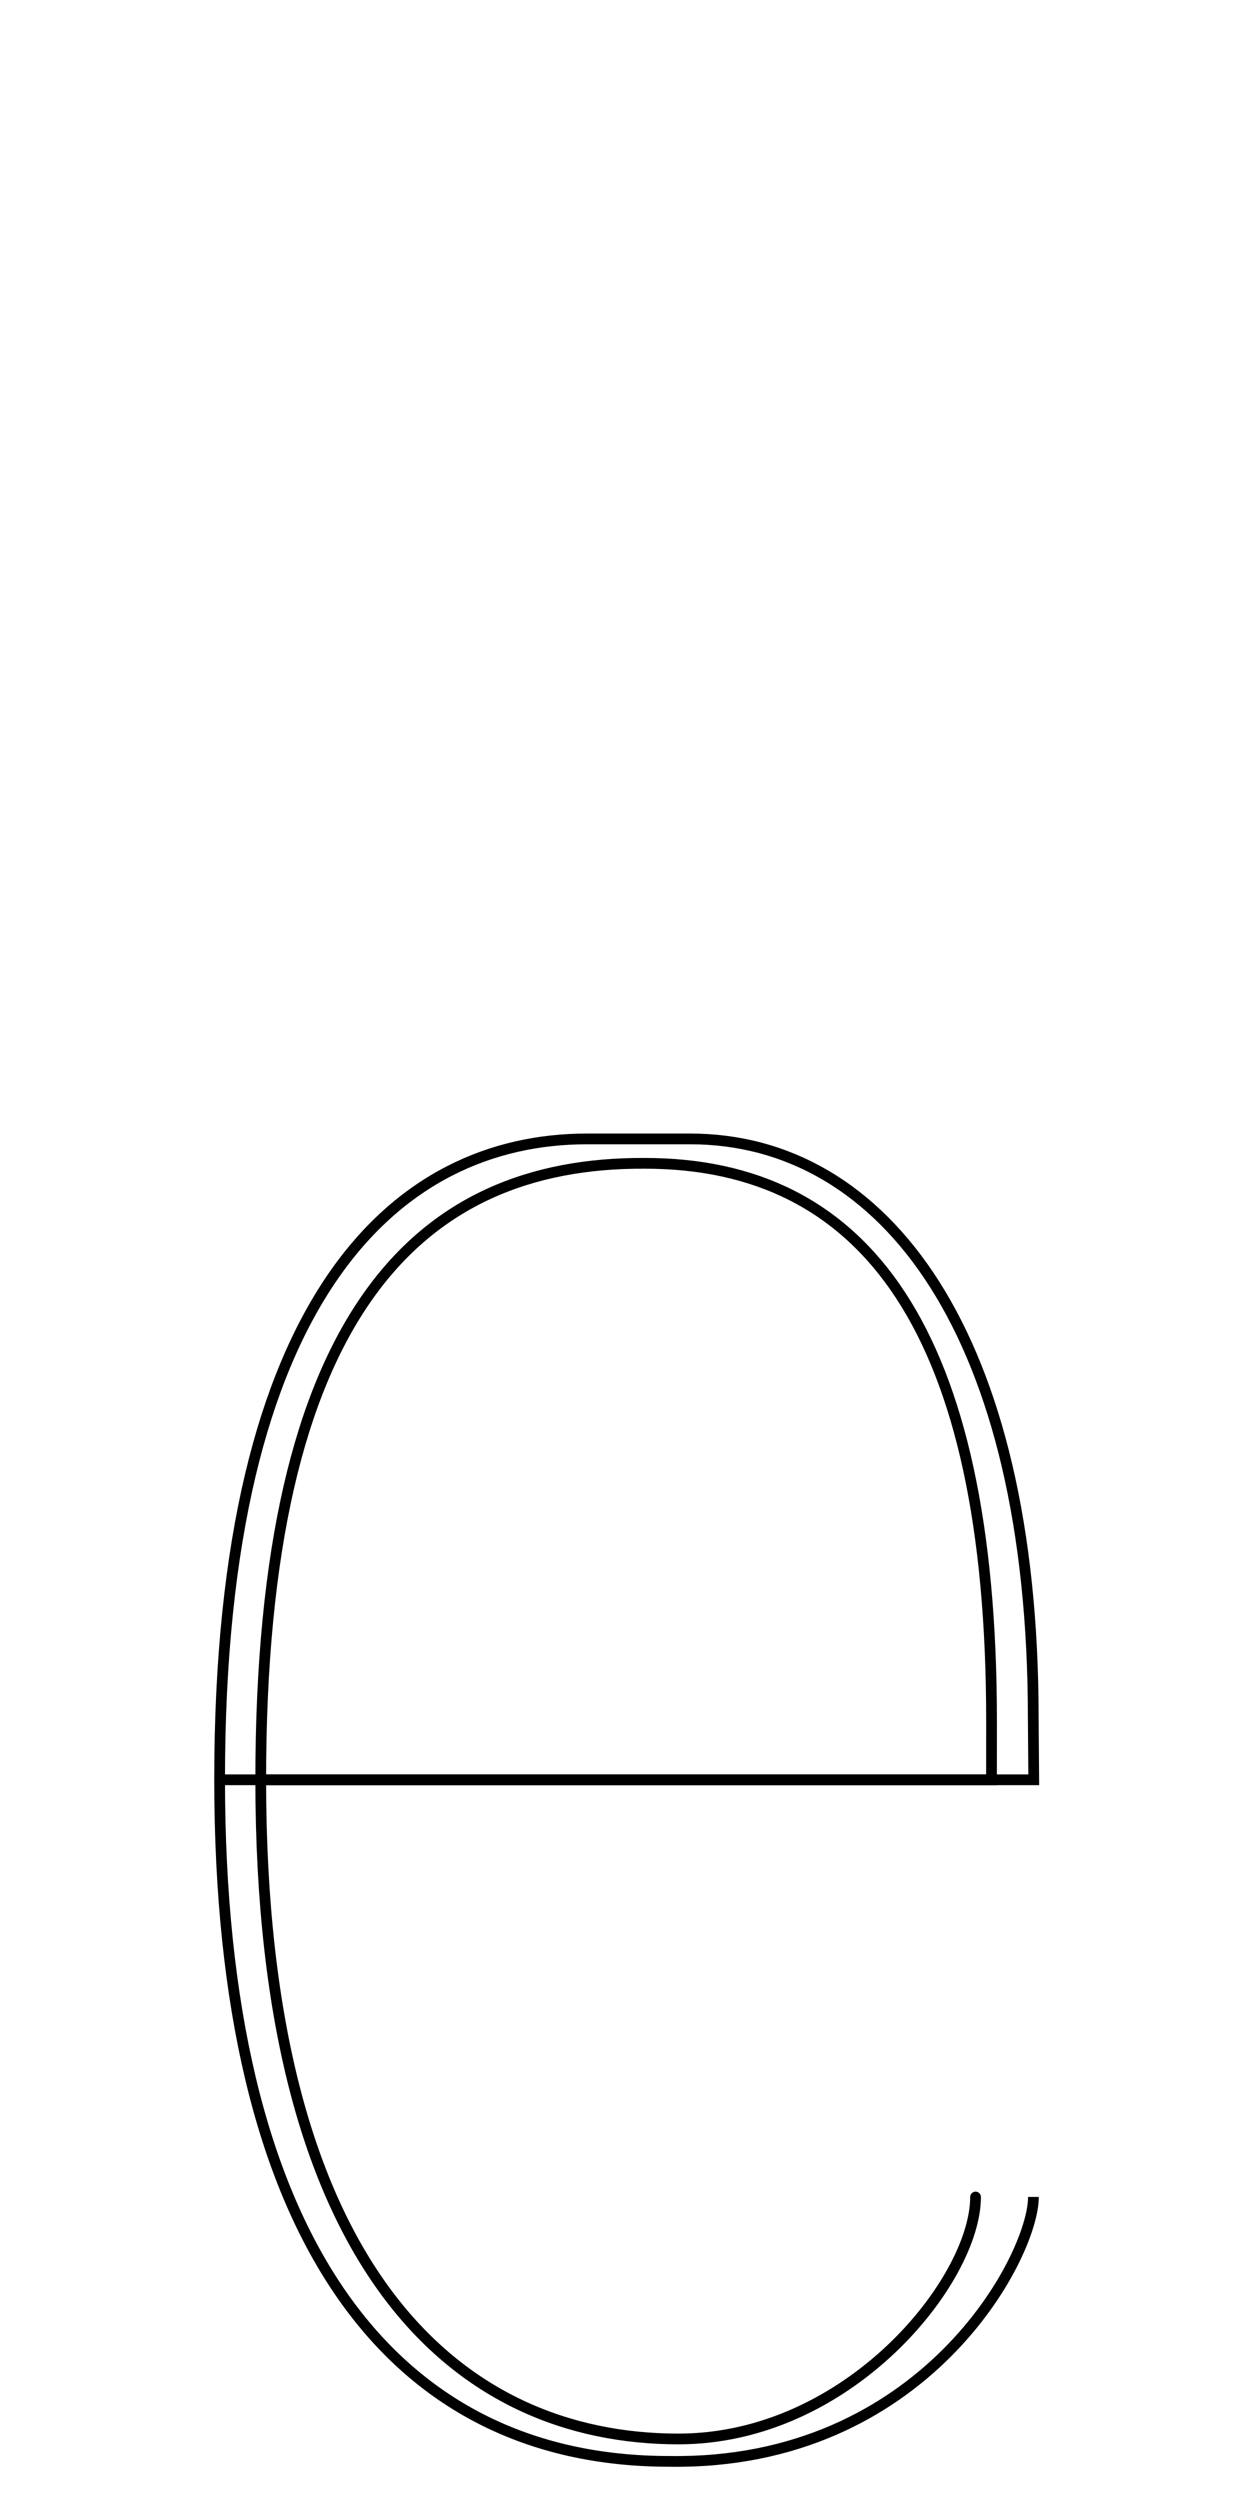 <!--?xml version="1.0" encoding="UTF-8" standalone="no"?-->
<svg xmlns:dc="http://purl.org/dc/elements/1.1/" xmlns:cc="http://creativecommons.org/ns#" xmlns:rdf="http://www.w3.org/1999/02/22-rdf-syntax-ns#" xmlns:svg="http://www.w3.org/2000/svg" xmlns="http://www.w3.org/2000/svg" xmlns:sodipodi="http://sodipodi.sourceforge.net/DTD/sodipodi-0.dtd" xmlns:inkscape="http://www.inkscape.org/namespaces/inkscape" version="1.1" viewBox="0 -288 1024 2048" id="svg6" sodipodi:docname="e.svg" width="1024" height="2048" inkscape:version="0.92.1 r">
  <defs id="defs10"></defs>
  <sodipodi:namedview pagecolor="#ffffff" bordercolor="#666666" borderopacity="1" objecttolerance="10" gridtolerance="10" guidetolerance="10" inkscape:pageopacity="0" inkscape:pageshadow="2" inkscape:window-width="2558" inkscape:window-height="1402" id="namedview8" showgrid="false" inkscape:zoom="0.23250208" inkscape:cx="-1872.3445" inkscape:cy="-539.87571" inkscape:window-x="0" inkscape:window-y="18" inkscape:window-maximized="0" inkscape:current-layer="layer2" inkscape:measure-start="1198.87,818.422" inkscape:measure-end="1198.77,818.326" showguides="true" inkscape:guide-bbox="true">
    <sodipodi:guide position="89.046,725.273" orientation="0,1" id="guide880" inkscape:locked="false"></sodipodi:guide>
    <sodipodi:guide position="514.294,1188.898" orientation="1,0" id="guide882" inkscape:locked="false"></sodipodi:guide>
    <sodipodi:guide position="557.559,10.847" orientation="1,0" id="guide884" inkscape:locked="false"></sodipodi:guide>
    <sodipodi:guide position="938.846,960.323" orientation="0,1" id="guide886" inkscape:locked="false"></sodipodi:guide>
    <sodipodi:guide position="465.588,1166.079" orientation="0,1" id="guide888" inkscape:locked="false"></sodipodi:guide>
    <sodipodi:guide position="1153.627,1046.78" orientation="0,1" id="guide890" inkscape:locked="false"></sodipodi:guide>
    <sodipodi:guide position="178.092,725.695" orientation="1,0" id="guide7724" inkscape:locked="false"></sodipodi:guide>
    <sodipodi:guide position="514.294,469.75" orientation="1,0" id="guide7770" inkscape:locked="false"></sodipodi:guide>
  </sodipodi:namedview>
  <g inkscape:groupmode="layer" id="layer2" inkscape:label="trace" style="display:inline">
    <path style="display: inline; fill: none; fill-rule: evenodd; stroke: rgb(0, 0, 0); stroke-width: 8.8; stroke-linecap: butt; stroke-linejoin: miter; stroke-miterlimit: 4; stroke-dasharray: none; stroke-opacity: 1;" d="m 846.589,1511.718 c 0,49.188 -90.008,219.903 -298.259,216.643 -229.457,0 -368.421,-184.953 -368.421,-558.78 C 179.909,774.037 324.919,645 480.86,645 h 84.599 C 724.873,645 846.447,804.904 846.447,1119.509 L 846.85,1170 H 179.785" id="path5546-0-3-2-5-5" inkscape:connector-curvature="0" sodipodi:nodetypes="cccccccc" class="ext"></path>
    <path style="display: inline; fill: none; fill-rule: evenodd; stroke: rgb(0, 0, 0); stroke-width: 8.8; stroke-linecap: round; stroke-linejoin: miter; stroke-miterlimit: 4; stroke-dasharray: none; stroke-opacity: 1;" d="M 799.169,1511.794 C 799.169,1580.187 695.381,1710 555.812,1710 374.803,1710 213.59,1571.388 213.59,1170.045 213.59,789.958 341.693,663.914 528.294,665 708.378,665 812.274,801.273 812.274,1121.678 L 812.24,1170 H 213.534" id="path5546-1-6-6-0-9-4" inkscape:connector-curvature="0" sodipodi:nodetypes="csccccc" class="int"></path>
  </g>
</svg>
